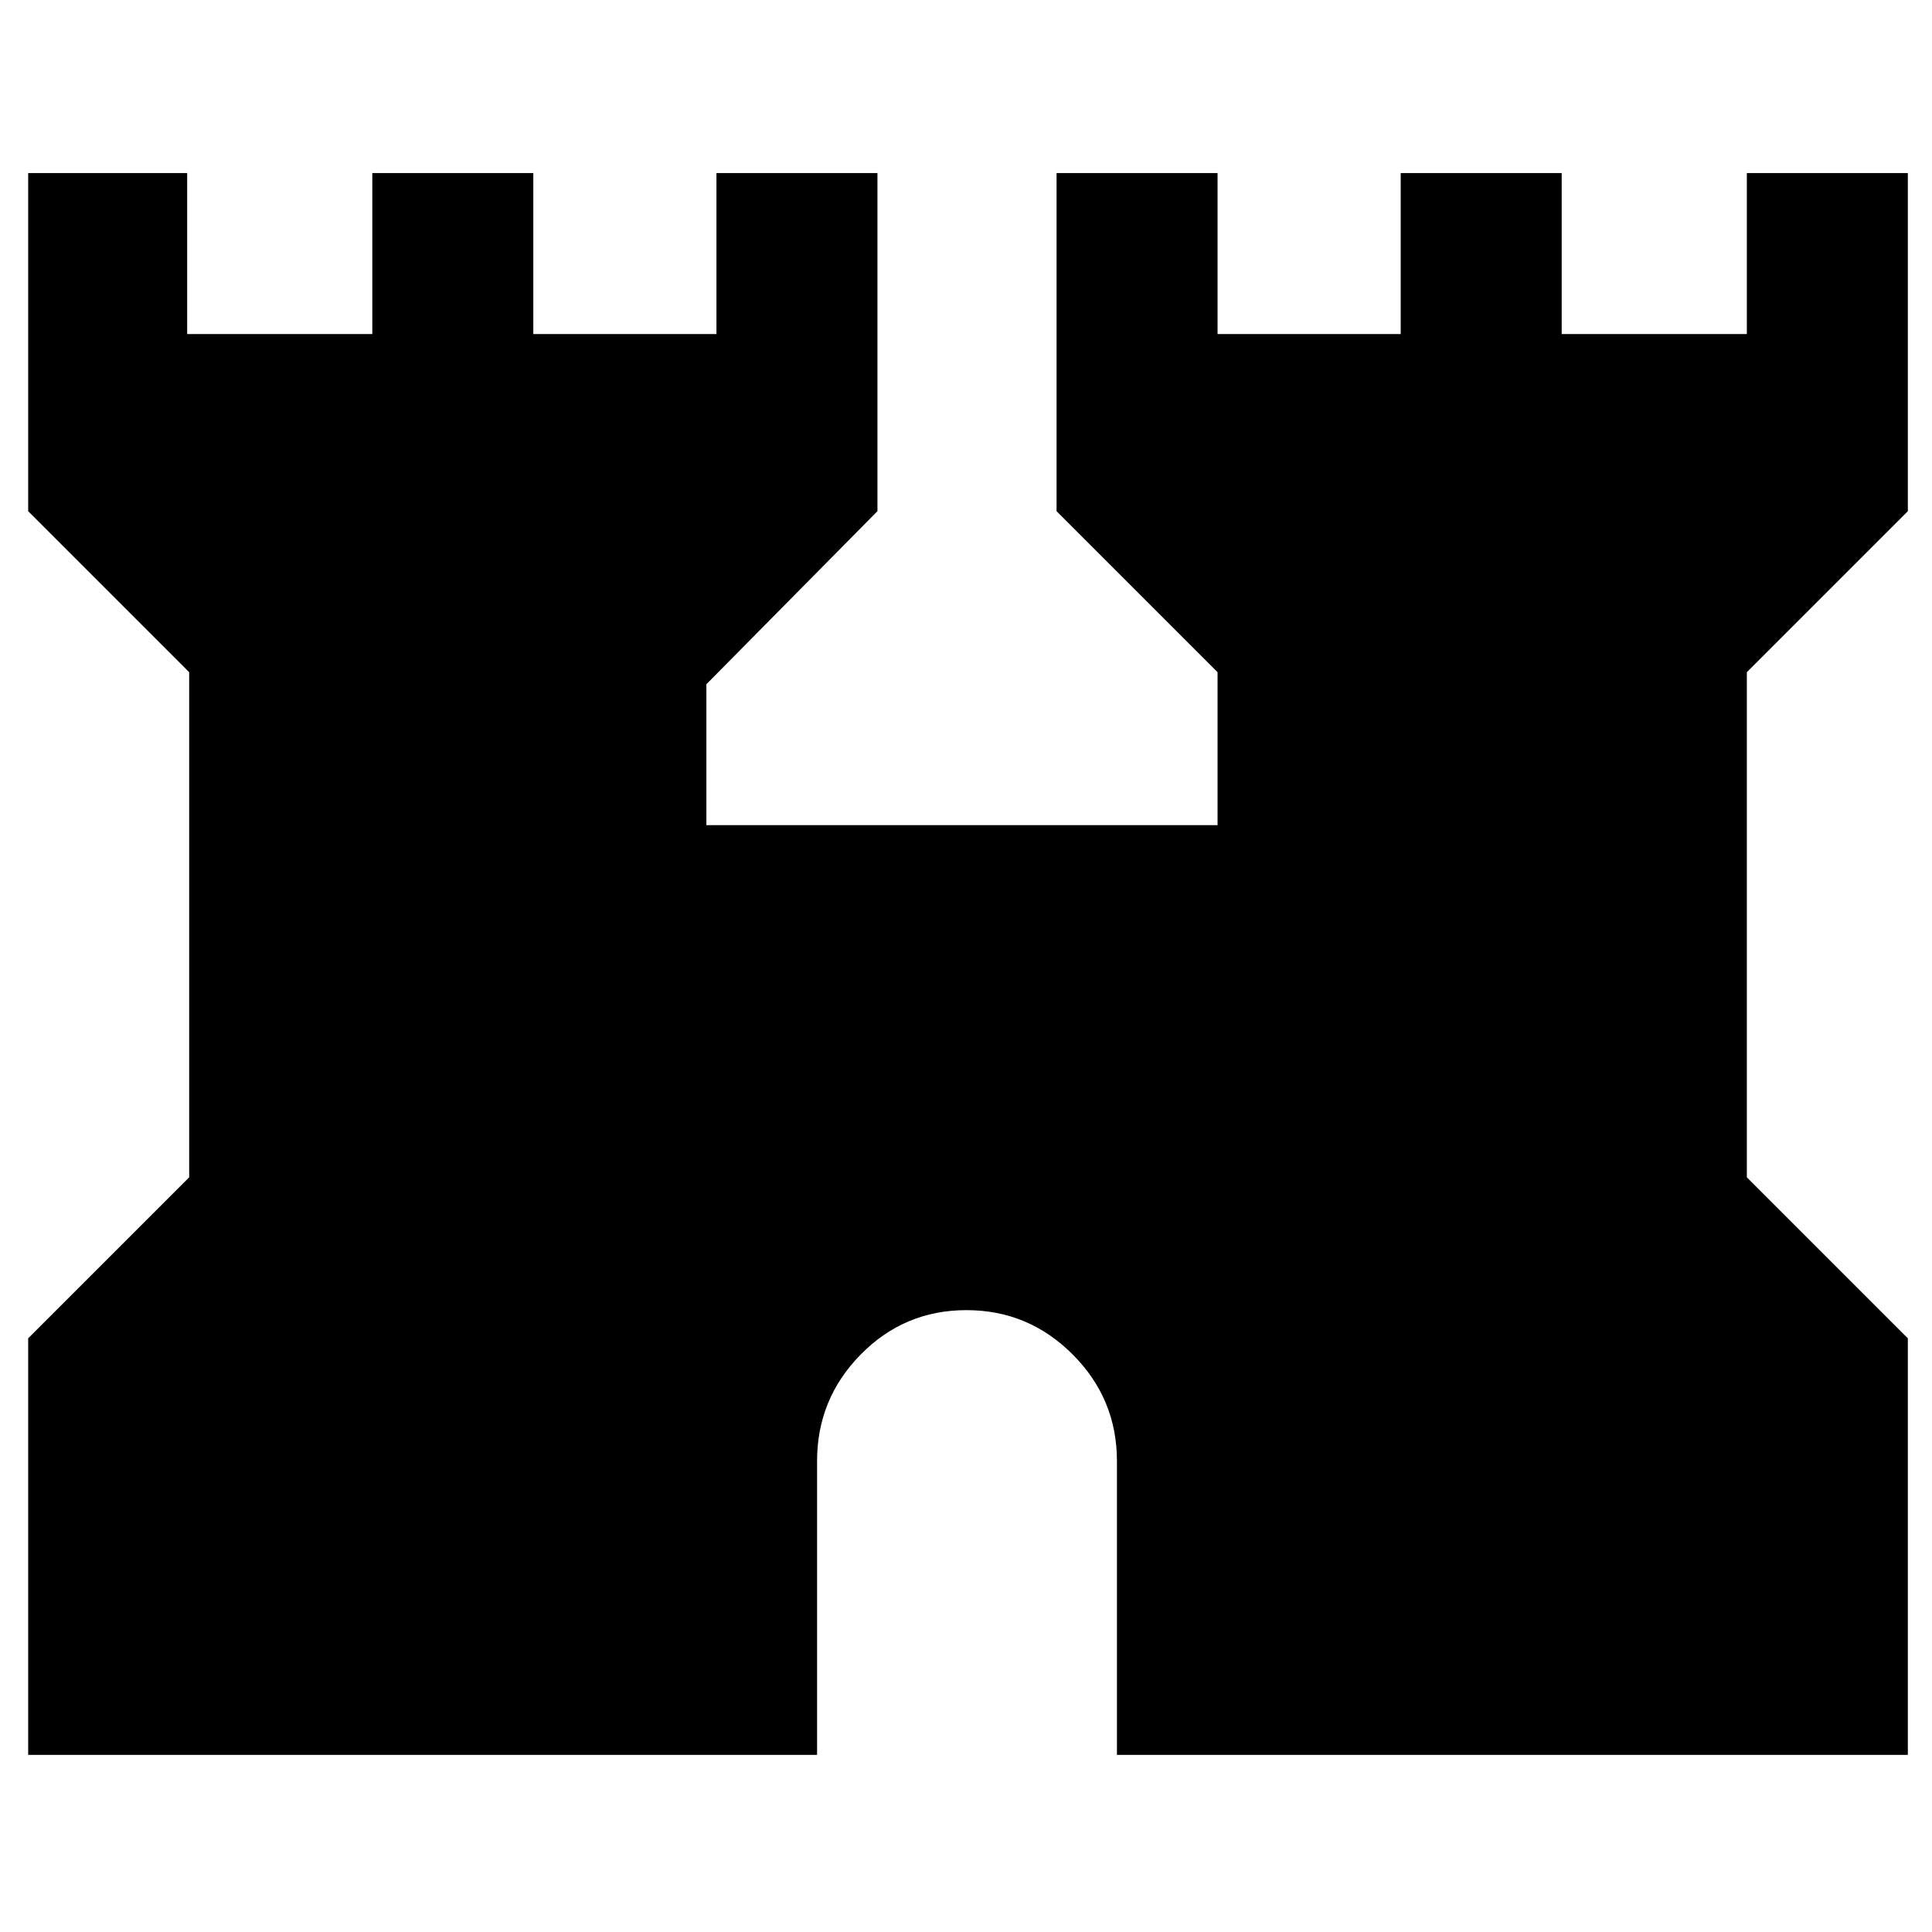 <svg xmlns="http://www.w3.org/2000/svg" height="48" viewBox="0 -960 960 960" width="48"><path d="M14-88v-207l80-80v-251l-80-80v-168h79v80h92v-80h80v80h91v-80h80v168l-85 86v70h254v-76l-80-80v-168h80v80h91v-80h80v80h92v-80h80v168l-80 80v251l80 80v207H555v-146q0-30.93-21.98-52.96Q511.05-309 480.21-309q-30.84 0-52.52 22.04Q406-264.93 406-234v146H14Z"/></svg>